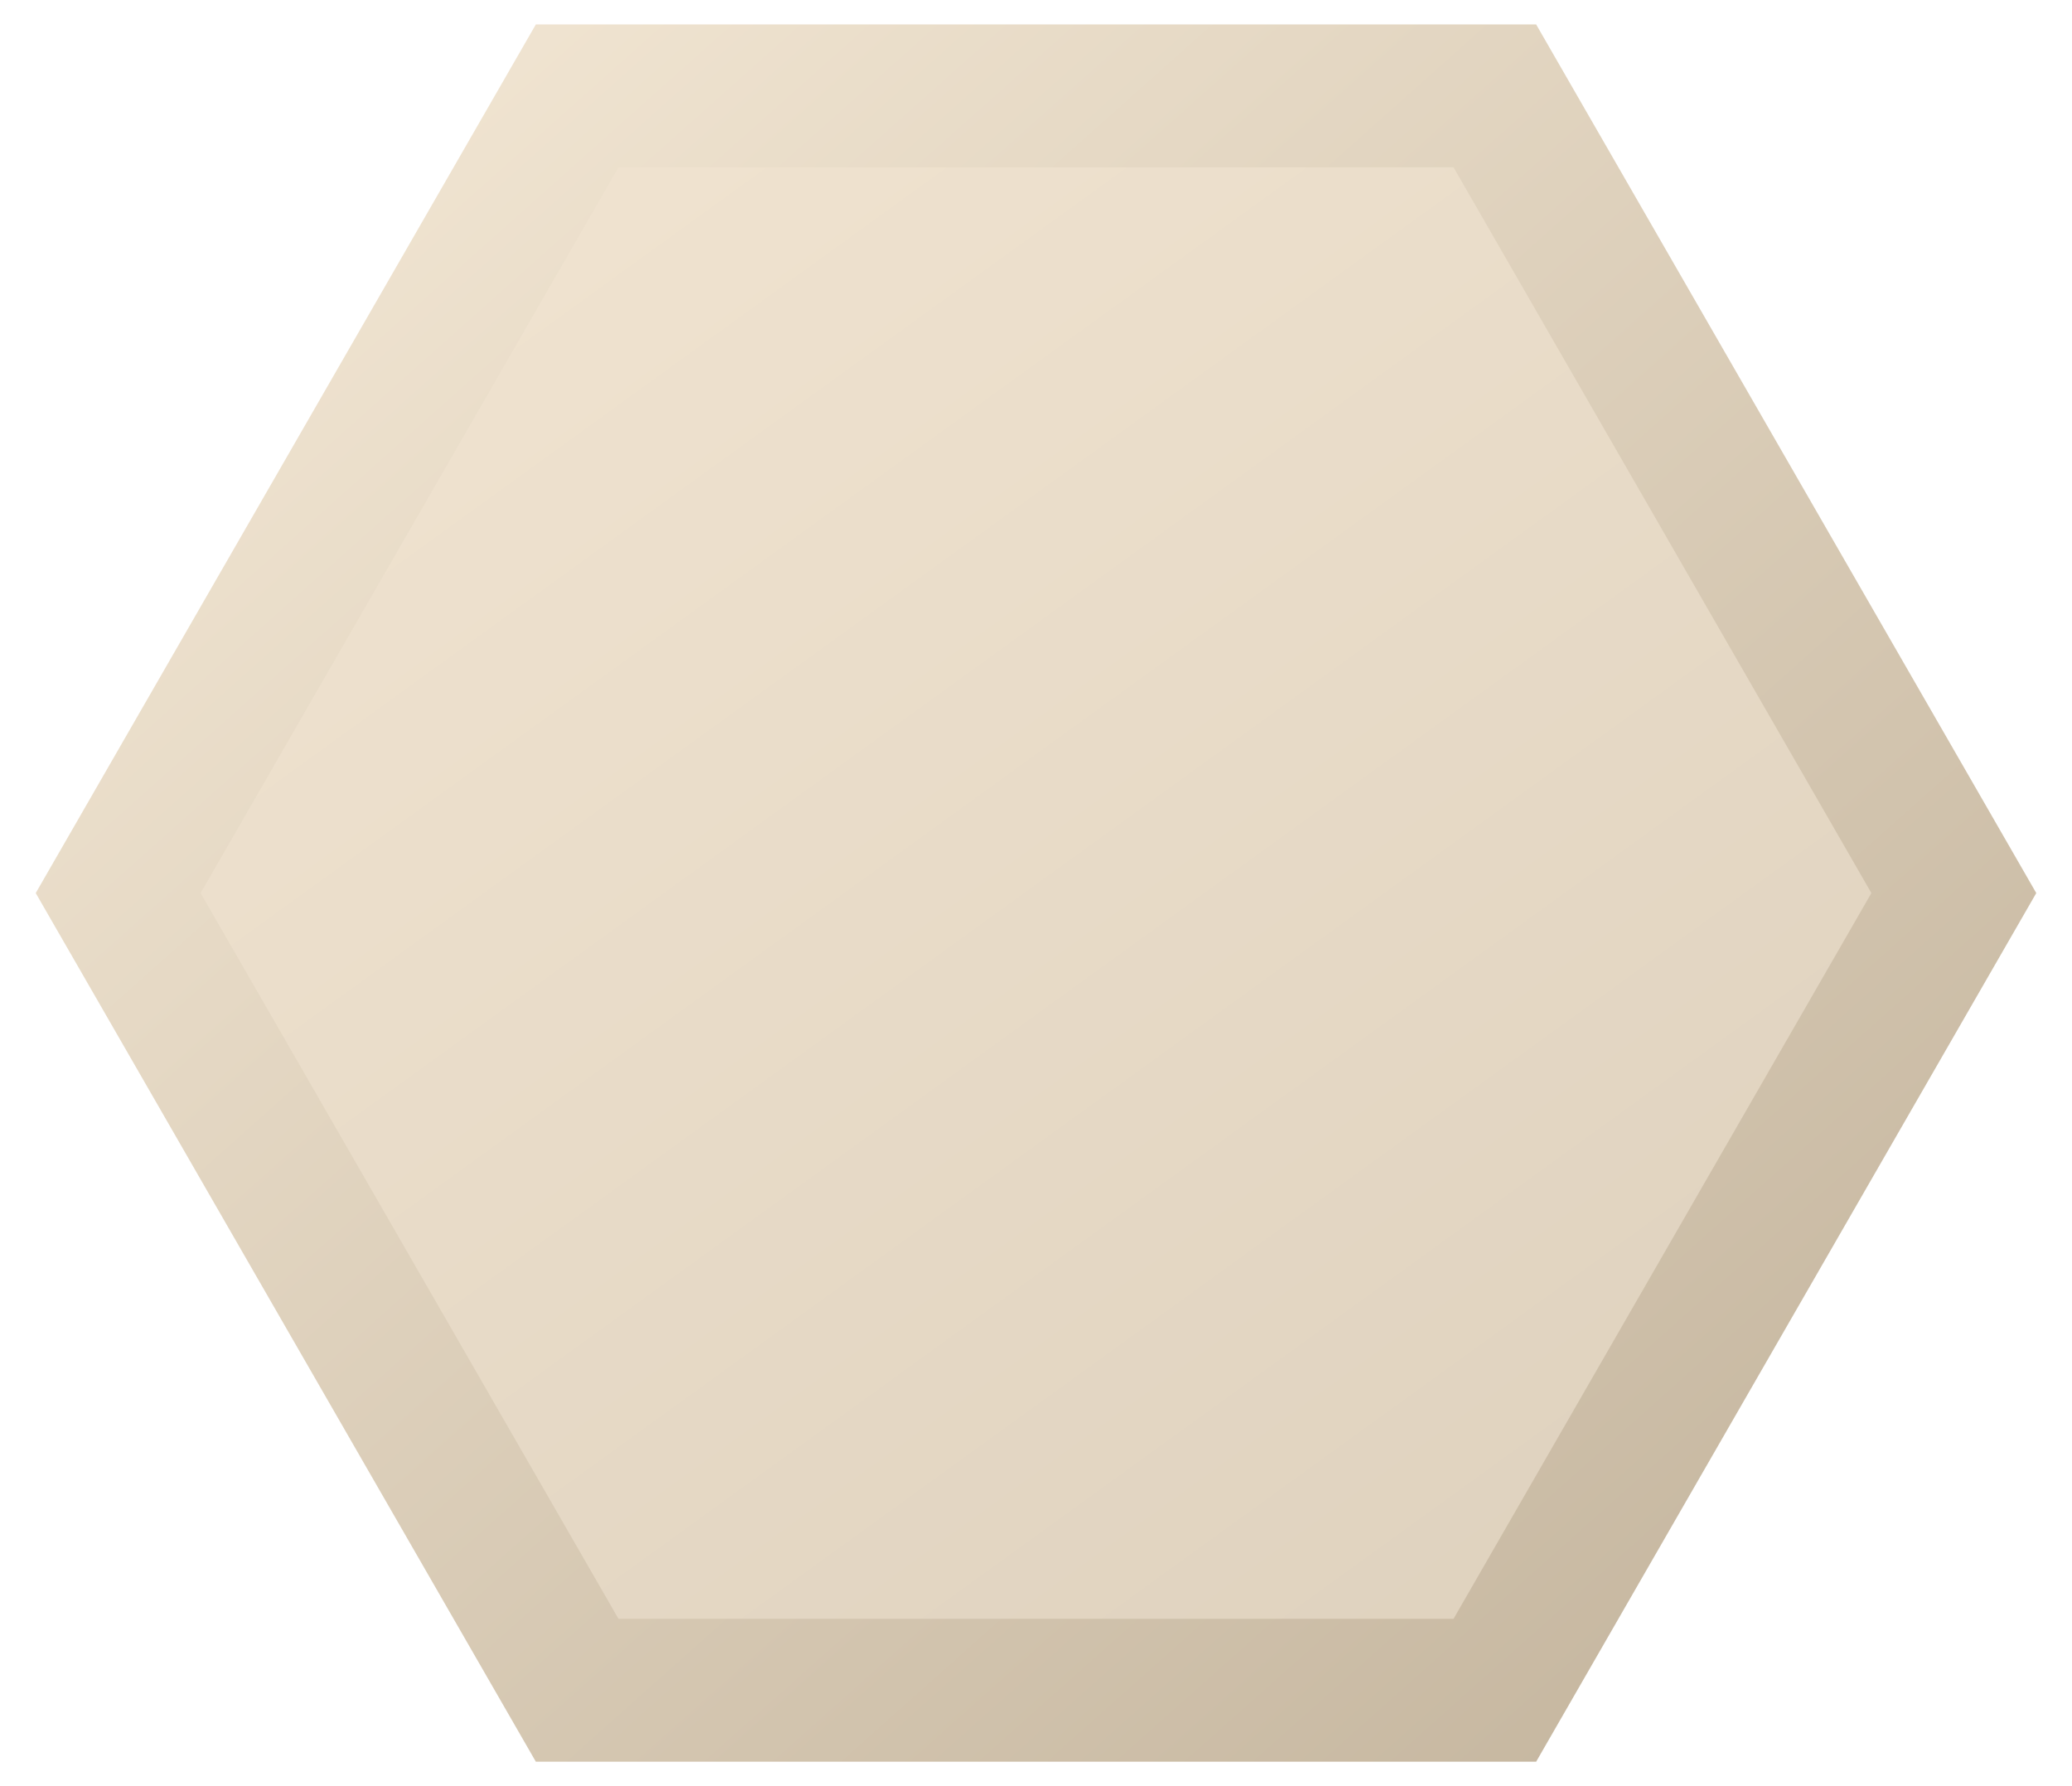<svg width="29" height="25" viewBox="0 0 29 25" fill="none" xmlns="http://www.w3.org/2000/svg">
<path d="M20.922 1.342L27.346 12.5L20.922 23.658L14.5 23.658L8.078 23.658L1.654 12.5L8.078 1.342L14.684 1.342L20.922 1.342Z" fill="url(#paint0_linear_1381_2251)" stroke="url(#paint1_linear_1381_2251)" stroke-width="2"/>
<defs>
<linearGradient id="paint0_linear_1381_2251" x1="3.709" y1="4.691" x2="27.08" y2="37" gradientUnits="userSpaceOnUse">
<stop stop-color="#F0E3D0"/>
<stop offset="1" stop-color="#D5C8B4"/>
</linearGradient>
<linearGradient id="paint1_linear_1381_2251" x1="4.055" y1="2.017" x2="23.603" y2="23.944" gradientUnits="userSpaceOnUse">
<stop stop-color="#F1E5D2"/>
<stop offset="1" stop-color="#C6B7A0"/>
</linearGradient>
</defs>
</svg>
